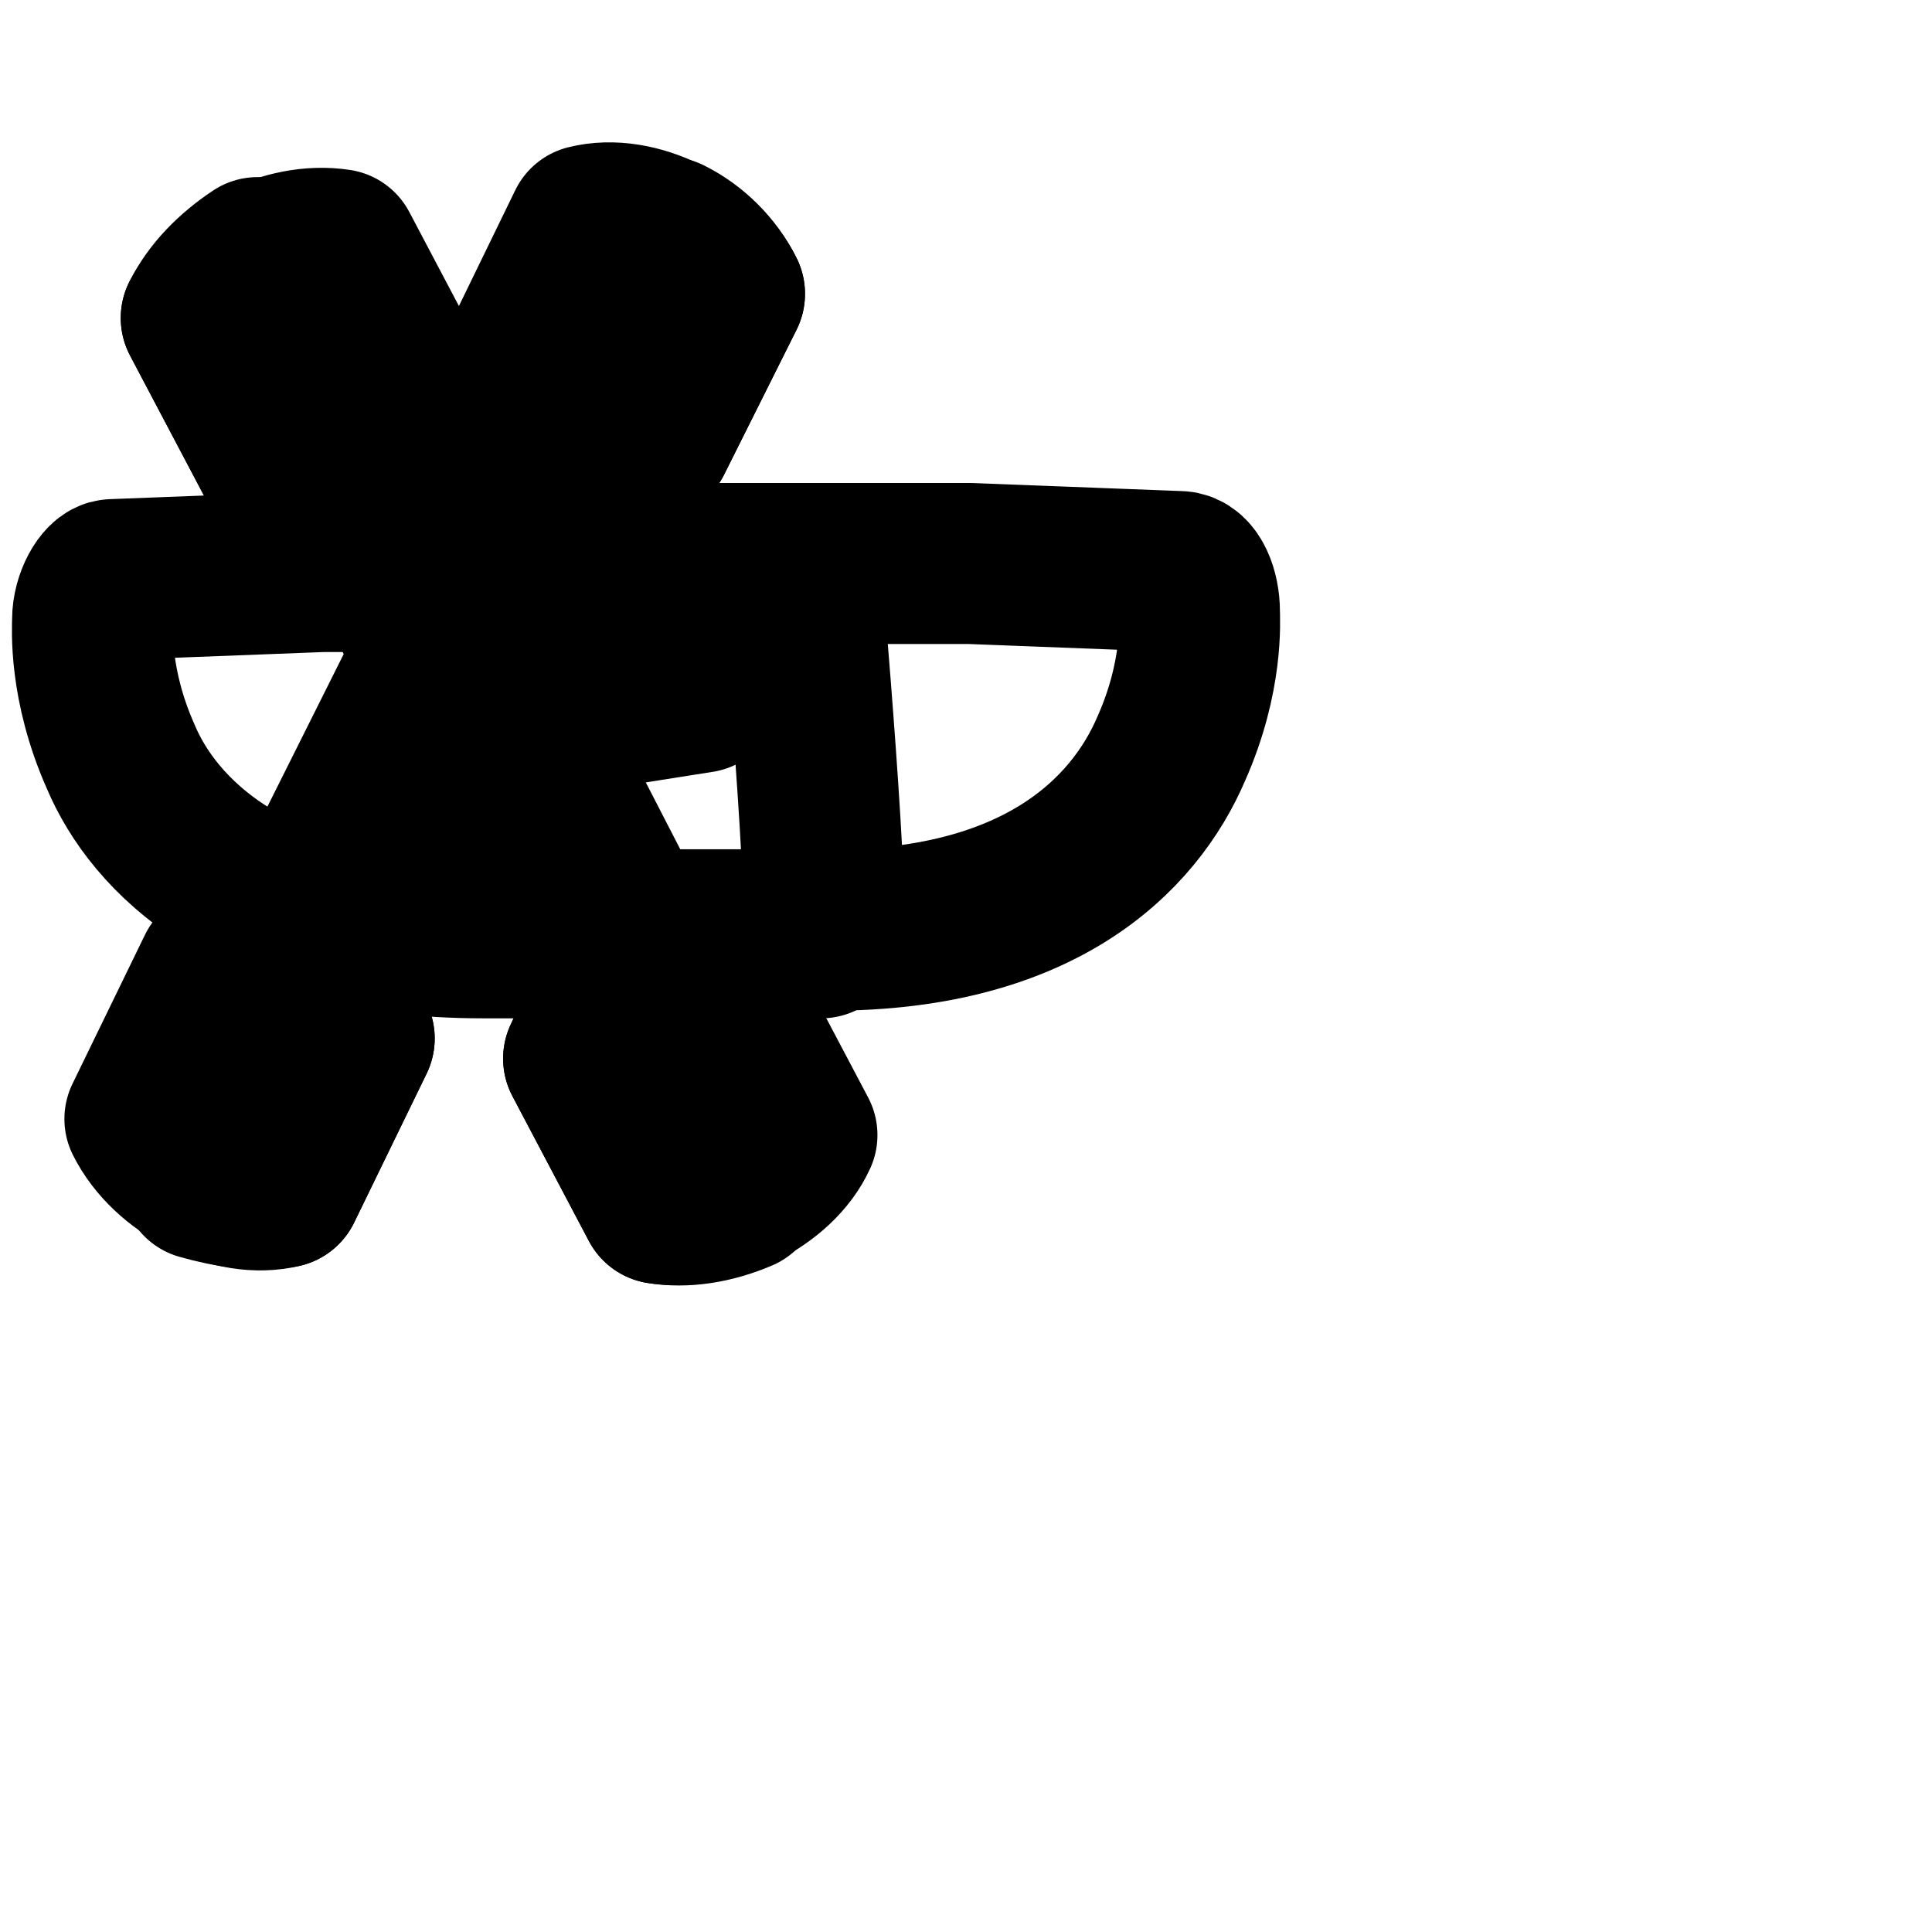 <svg
  xmlns="http://www.w3.org/2000/svg"
  width="24"
  height="24"
  viewBox="0 0 24 24"
  fill="none"
  stroke="currentColor"
  stroke-width="2"
  stroke-linecap="round"
  stroke-linejoin="round"
>
  <path d="M8.7 8.6l-2.6.05c-.1 0-.25.2-.25.4z" />
  <path d="M6 11.65h4.2c.15 0-.25-4.55-.25-4.55H4l-2.6.1c-.1 0-.25.25-.25.5 0 .1-.05.8.35 1.7.4.95 1.6 2.25 4.5 2.25z" />
  <path d="M14.55 9.3c.4-.9.35-1.6.35-1.7 0-.25-.1-.5-.25-.5l-2.6-.1H6.1s-.4 4.55-.25 4.55H10c2.9.1 4.1-1.2 4.55-2.25z" />
  <path d="M3.5 11.9l-.8.15-.9 1.85c.3.6 1.1 1 1.7.85l.9-1.85-.35-.75L7.3 5.6l.8-.15.9-1.8c-.3-.6-1.1-1-1.7-.85l-.9 1.85.35.75-3.25 6.5z" />
  <path d="M3.5 14.75l.9-1.85-.35-.75L7.3 5.6l.8-.15.9-1.8c-.15-.3-.4-.55-.7-.7l-5.8 11.7c.35.1.7.15 1 .1z" />
  <path d="M4.8 5.65l.35-.75-.95-1.8c-.65-.1-1.4.3-1.7.85l.95 1.8.8.15 3.35 6.5-.35.75.95 1.8c.65.1 1.45-.3 1.7-.85l-.95-1.8-.8-.15-3.35-6.5z" />
  <path d="M2.5 3.95l.95 1.8.8.15 3.35 6.5-.35.75.95 1.8c.3.05.65 0 1-.15l-6-11.6c-.3.2-.55.45-.7.75z" />
</svg>
